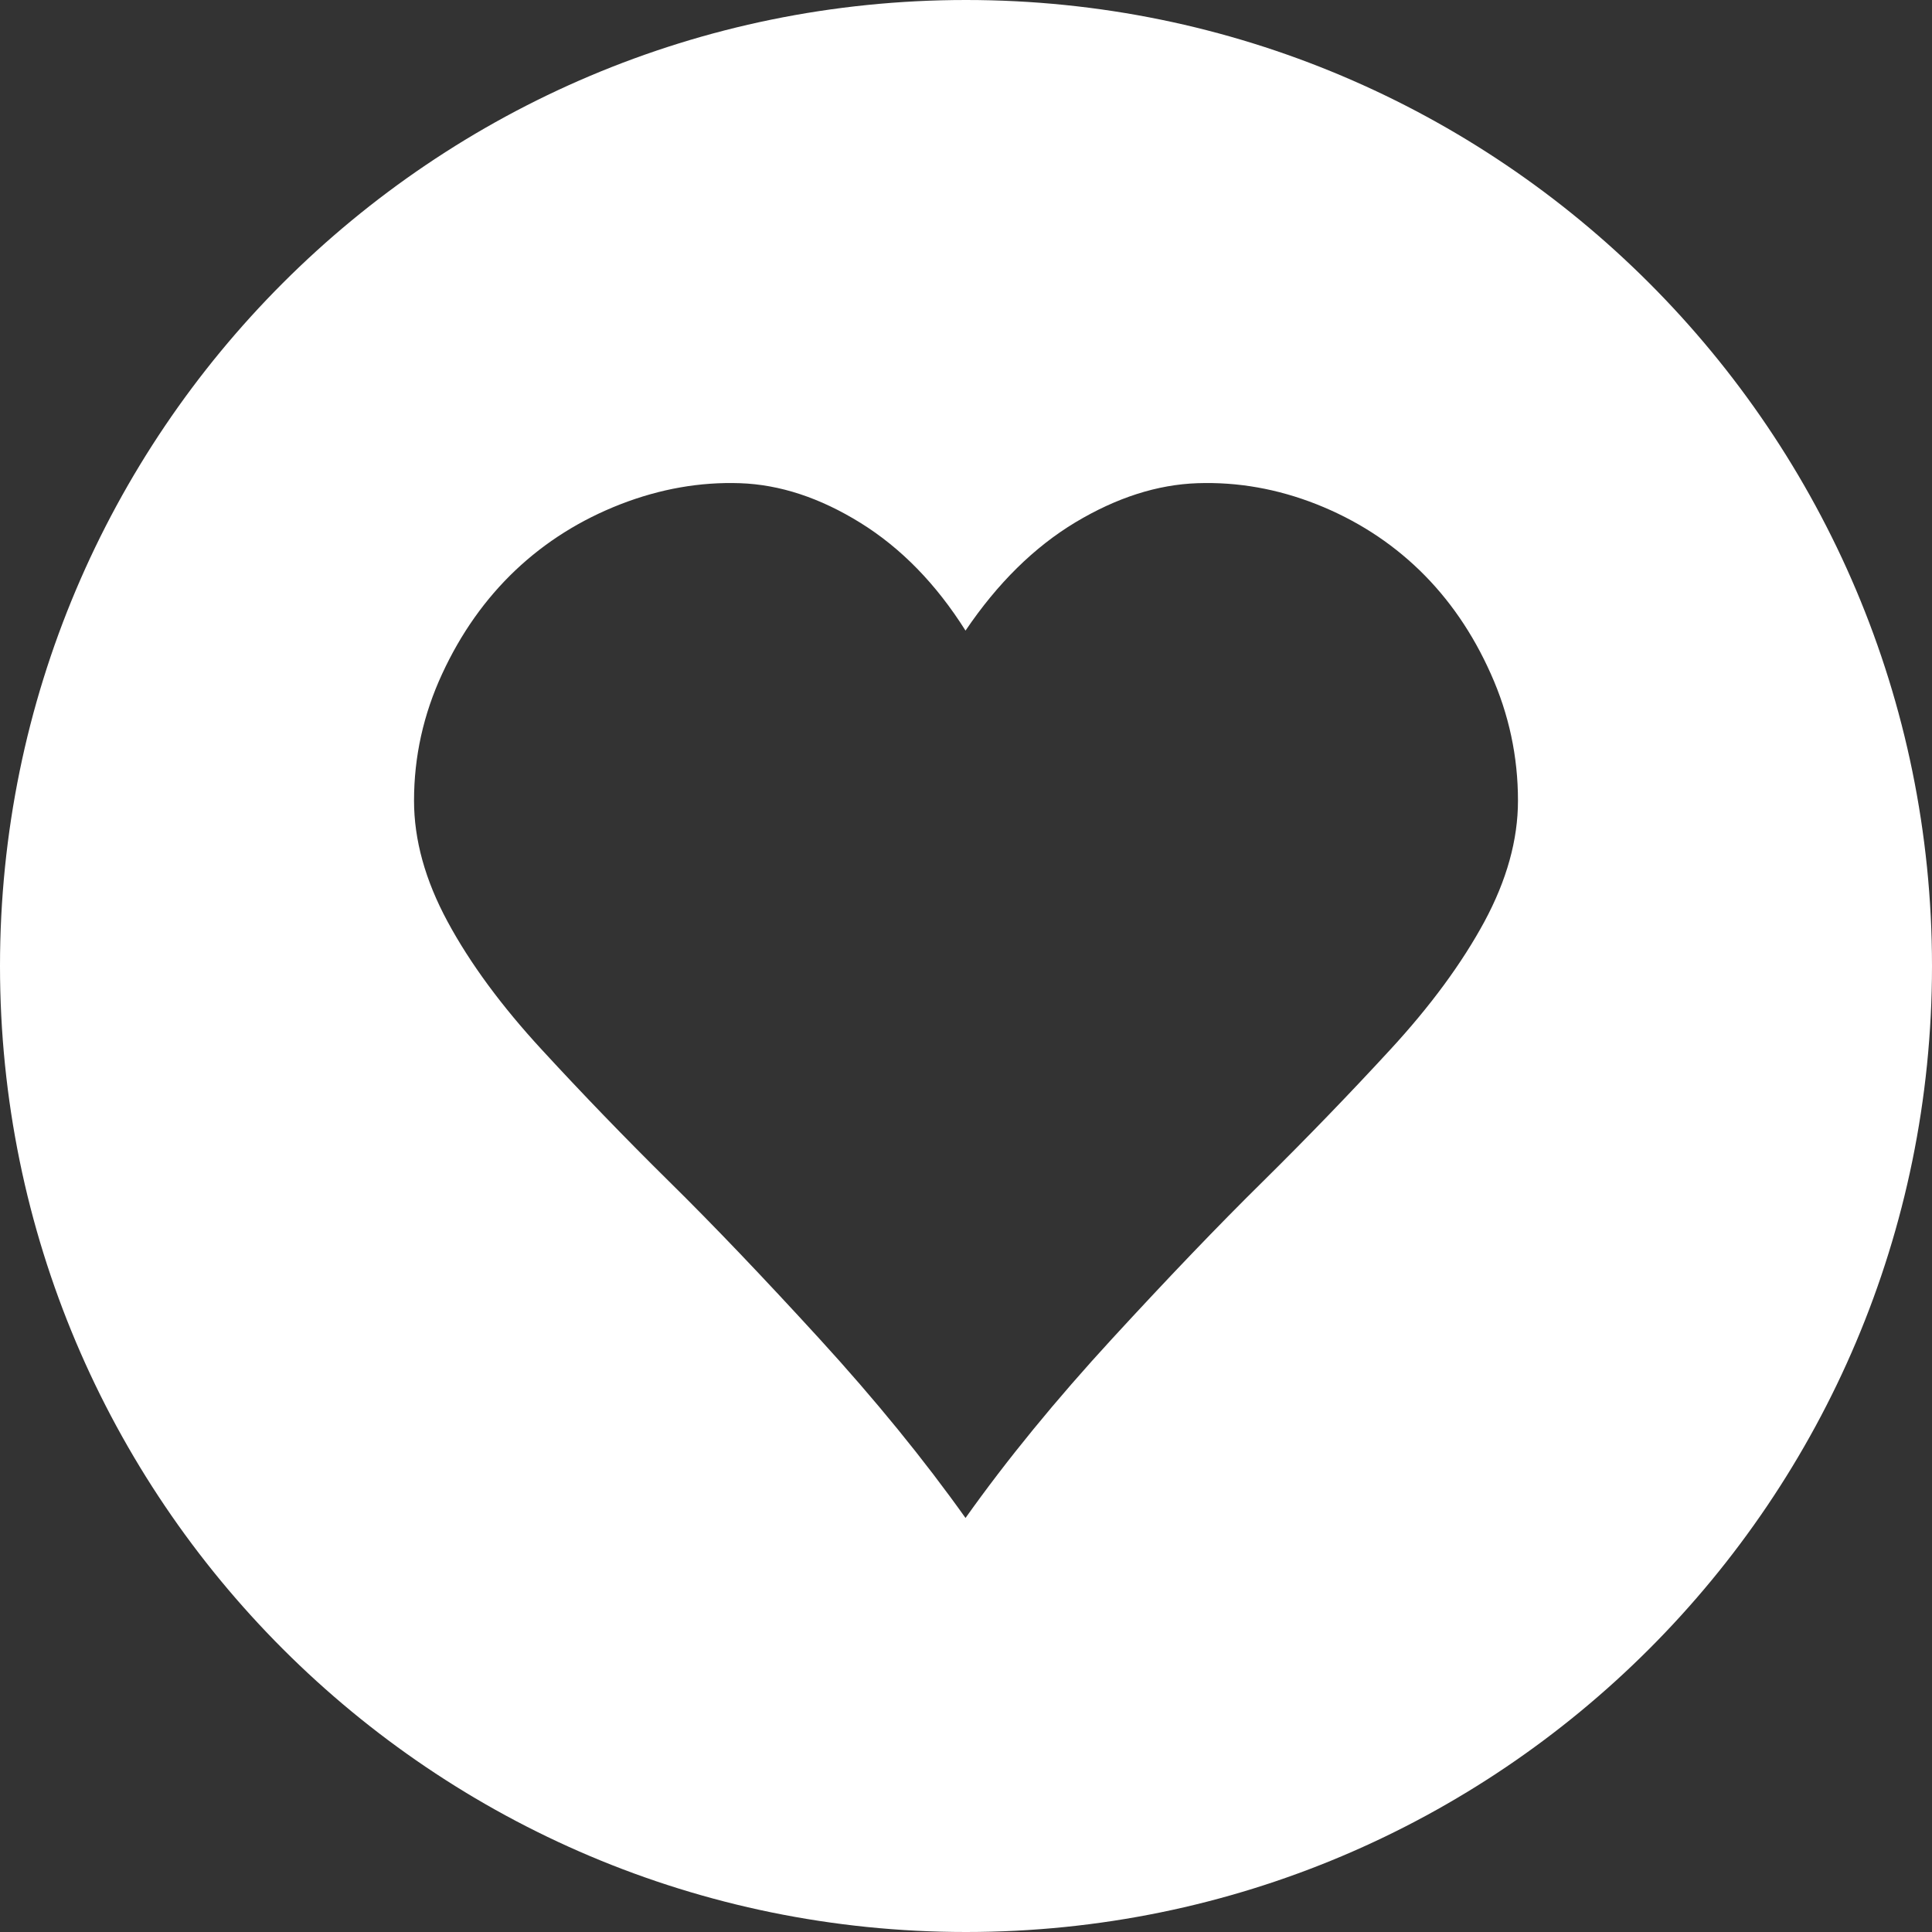 <?xml version="1.0" encoding="UTF-8" standalone="no"?>
<svg width="20px" height="20px" viewBox="0 0 20 20" version="1.1" xmlns="http://www.w3.org/2000/svg" xmlns:xlink="http://www.w3.org/1999/xlink" xmlns:sketch="http://www.bohemiancoding.com/sketch/ns">
    <rect x="0" y="0" width="20" height="20" fill="#333333" stroke="none"/>
    <!-- Generator: Sketch 3.2.1 (9971) - http://www.bohemiancoding.com/sketch -->
    <title>Oval 117</title>
    <desc>Created with Sketch.</desc>
    <defs></defs>
    <g id="Page-1" stroke="none" stroke-width="1" fill="none" fill-rule="evenodd" sketch:type="MSPage">
        <path d="M10,20 C15.523,20 20,15.523 20,10 C20,4.477 15.523,0 10,0 C4.477,0 0,4.477 0,10 C0,15.523 4.477,20 10,20 Z M9.995,6.528 C10.327,6.037 10.707,5.663 11.133,5.407 C11.56,5.151 11.981,5.016 12.397,5.002 C12.813,4.988 13.223,5.06 13.629,5.22 C14.035,5.381 14.39,5.608 14.695,5.903 C15,6.199 15.246,6.556 15.433,6.976 C15.621,7.395 15.714,7.833 15.714,8.288 C15.714,8.694 15.598,9.111 15.366,9.542 C15.133,9.972 14.808,10.415 14.388,10.87 C13.969,11.325 13.53,11.779 13.073,12.231 C12.615,12.682 12.095,13.225 11.513,13.858 C10.931,14.491 10.424,15.11 9.995,15.714 C9.565,15.11 9.061,14.491 8.482,13.858 C7.903,13.225 7.385,12.682 6.927,12.231 C6.469,11.779 6.031,11.325 5.612,10.87 C5.192,10.415 4.866,9.972 4.634,9.542 C4.401,9.111 4.286,8.694 4.286,8.288 C4.286,7.833 4.383,7.395 4.577,6.976 C4.771,6.556 5.024,6.199 5.336,5.903 C5.648,5.608 6.01,5.381 6.423,5.22 C6.835,5.06 7.248,4.988 7.66,5.002 C8.073,5.016 8.489,5.153 8.908,5.413 C9.327,5.673 9.69,6.044 9.995,6.528 Z" id="Oval-117" fill="#FFFFFF" sketch:type="MSShapeGroup"></path>
    </g>
</svg>